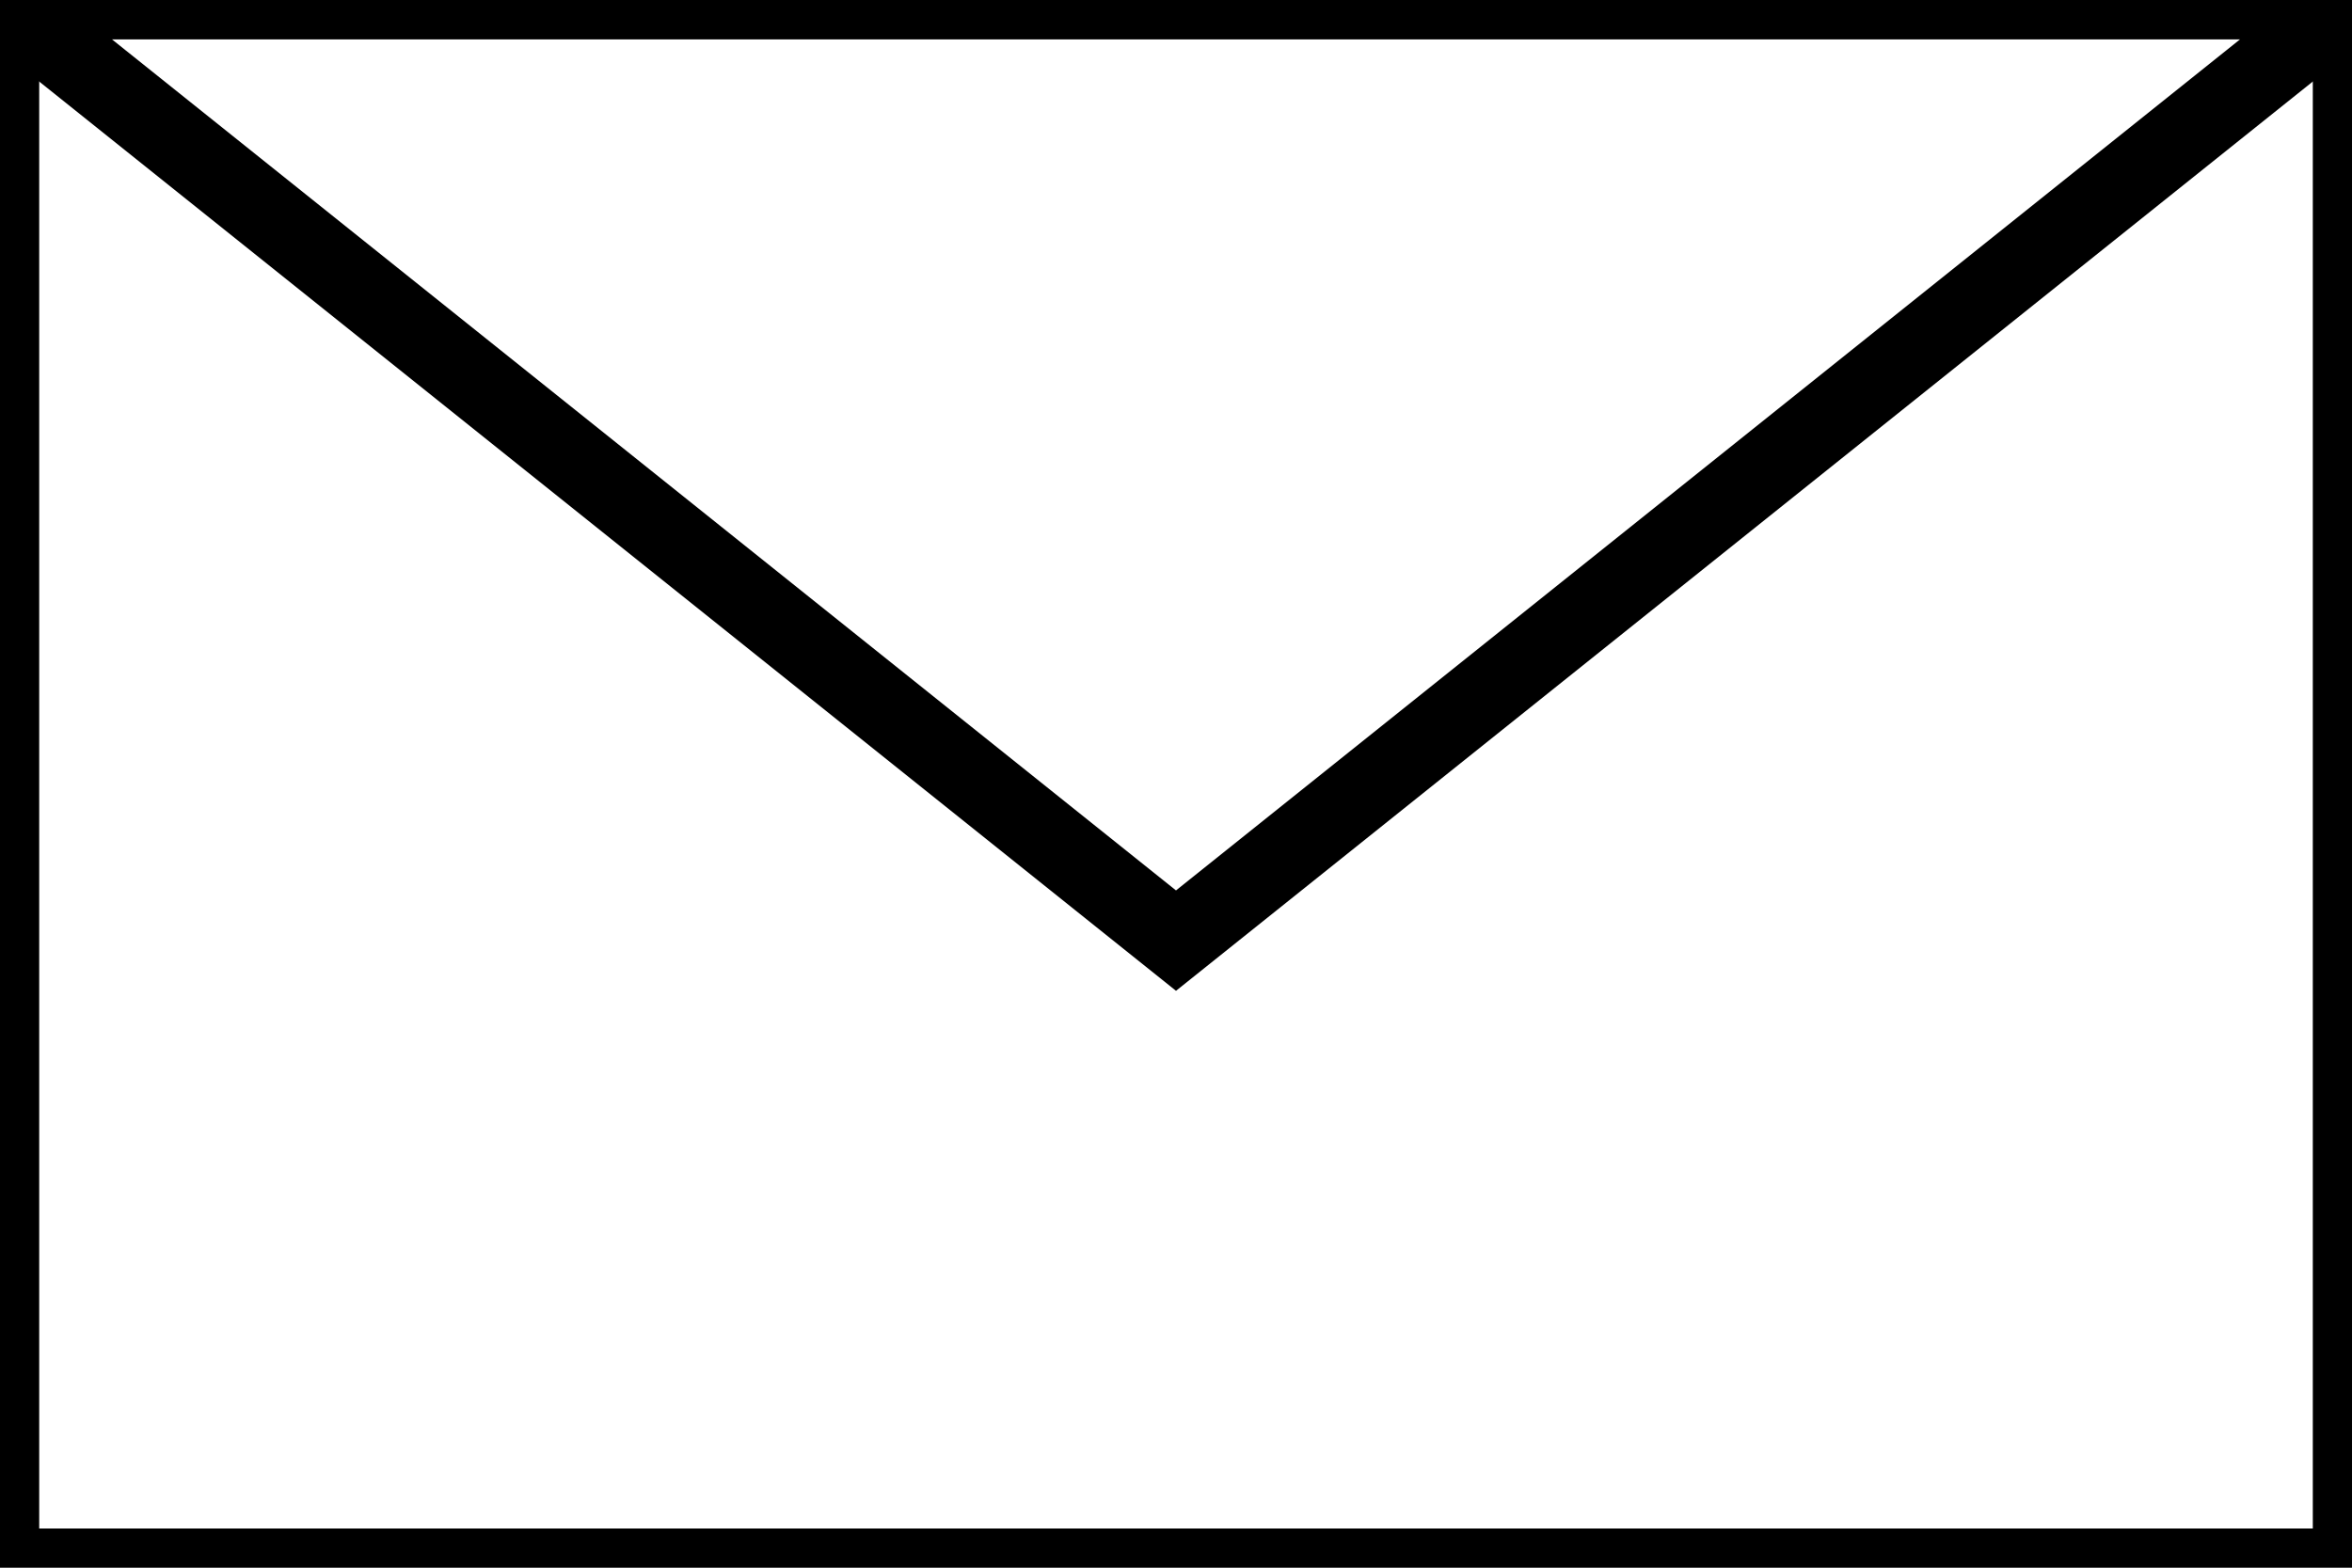 <?xml version="1.0" encoding="UTF-8" standalone="no"?>
<svg width="30px" height="20px" viewBox="0 0 30 20" version="1.1" xmlns="http://www.w3.org/2000/svg" xmlns:xlink="http://www.w3.org/1999/xlink" xmlns:sketch="http://www.bohemiancoding.com/sketch/ns">
    <rect x="0" y="0" width="30" height="20" fill="#808080" stroke="none"/>
    <!-- Generator: Sketch 3.3.3 (12072) - http://www.bohemiancoding.com/sketch -->
    <title>mail</title>
    <desc>Created with Sketch.</desc>
    <defs></defs>
    <g id="photoe" stroke="none" stroke-width="1" fill="none" fill-rule="evenodd" sketch:type="MSPage">
        <g id="mail" sketch:type="MSLayerGroup" stroke="#000000">
            <rect id="Rectangle-3" fill="#FFFFFF" sketch:type="MSShapeGroup" x="0" y="0" width="30" height="20"></rect>
            <polygon id="Triangle-1" sketch:type="MSShapeGroup" transform="translate(15, 6) scale(1, -1) translate(-15, -6) " points="15 0 30 12 0 12 "></polygon>
        </g>
    </g>
</svg>
